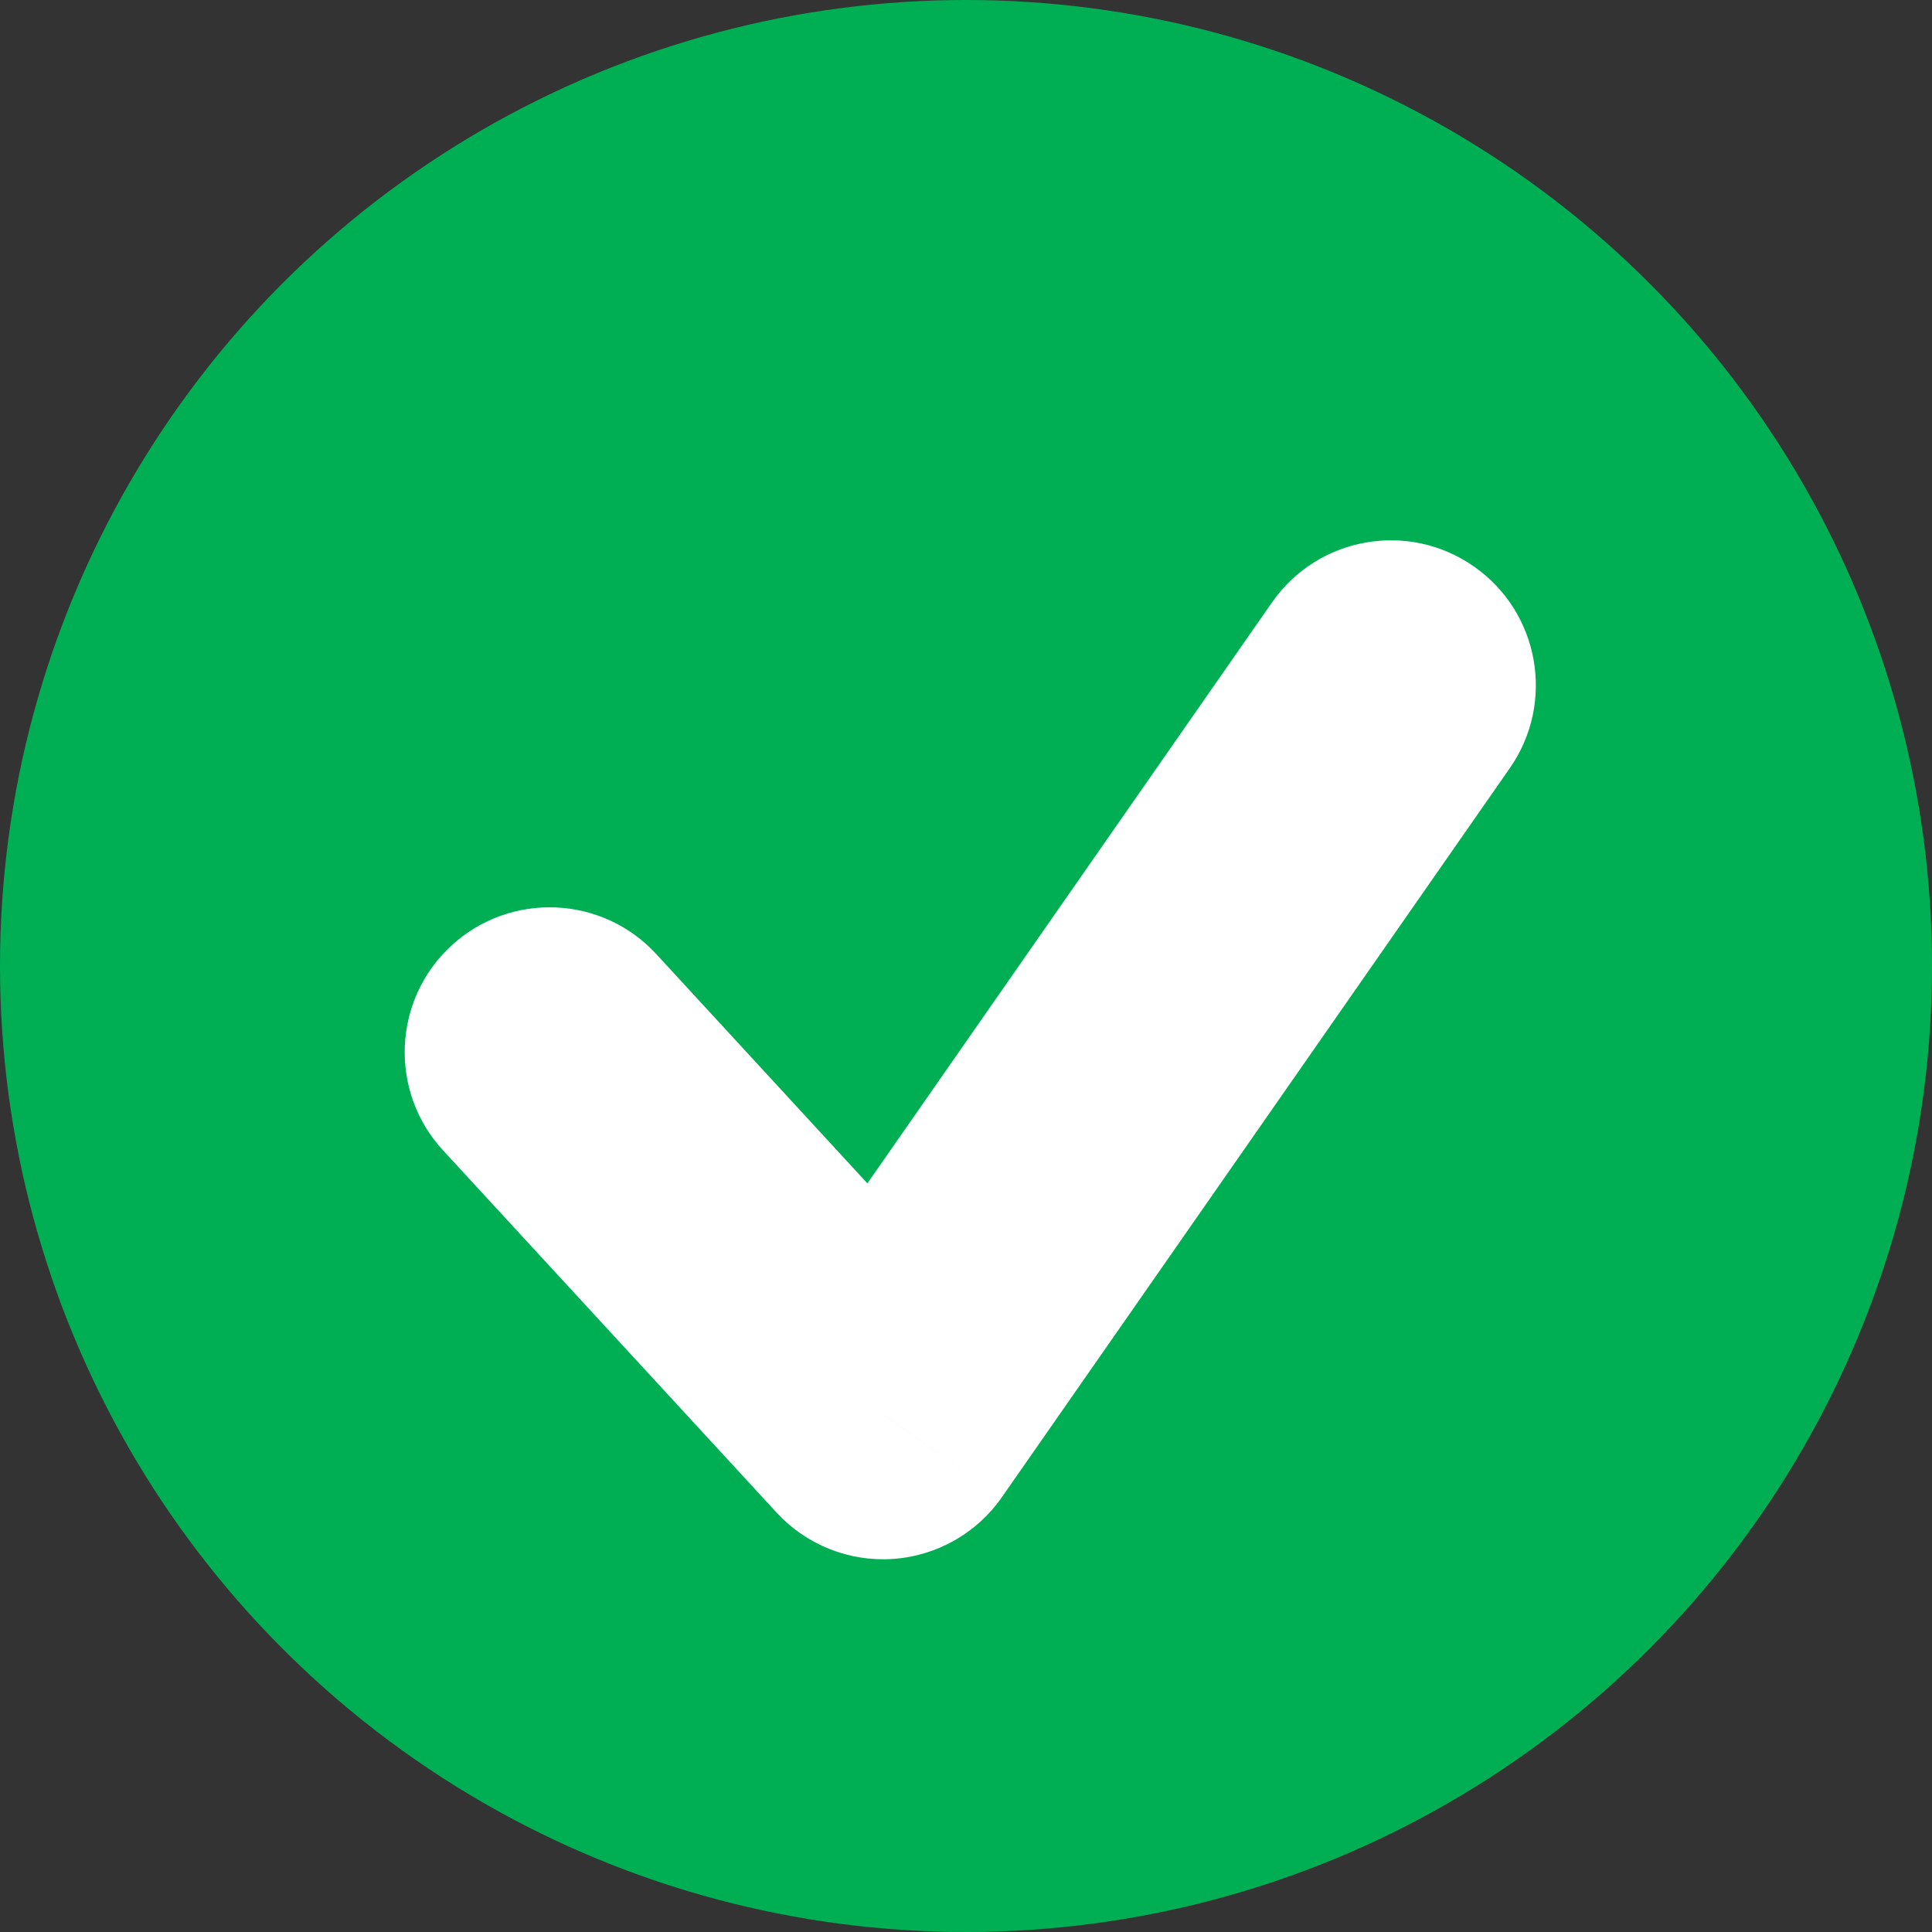 <svg
  class="icon"
  width="18"
  height="18"
  viewBox="0 0 20 20"
  fill="none"
  xmlns="http://www.w3.org/2000/svg"
>
  <rect x="0" y="0" width="20" height="20" fill="#333333" stroke="none"/>
  <circle cx="10" cy="10" r="10" fill="#00AF54" />
  <path
    d="M6.793 9.876C6.232 9.267 5.283 9.228 4.673 9.789C4.064 10.35 4.025 11.299 4.586 11.908L6.793 9.876ZM9.141 14.641L8.038 15.657C8.346 15.992 8.789 16.169 9.243 16.138C9.697 16.107 10.112 15.872 10.372 15.498L9.141 14.641ZM15.63 7.951C16.103 7.271 15.936 6.336 15.256 5.863C14.577 5.389 13.642 5.556 13.168 6.236L15.63 7.951ZM4.586 11.908L8.038 15.657L10.245 13.625L6.793 9.876L4.586 11.908ZM10.372 15.498L15.63 7.951L13.168 6.236L7.911 13.784L10.372 15.498Z"
    fill="white"
  />
</svg>
